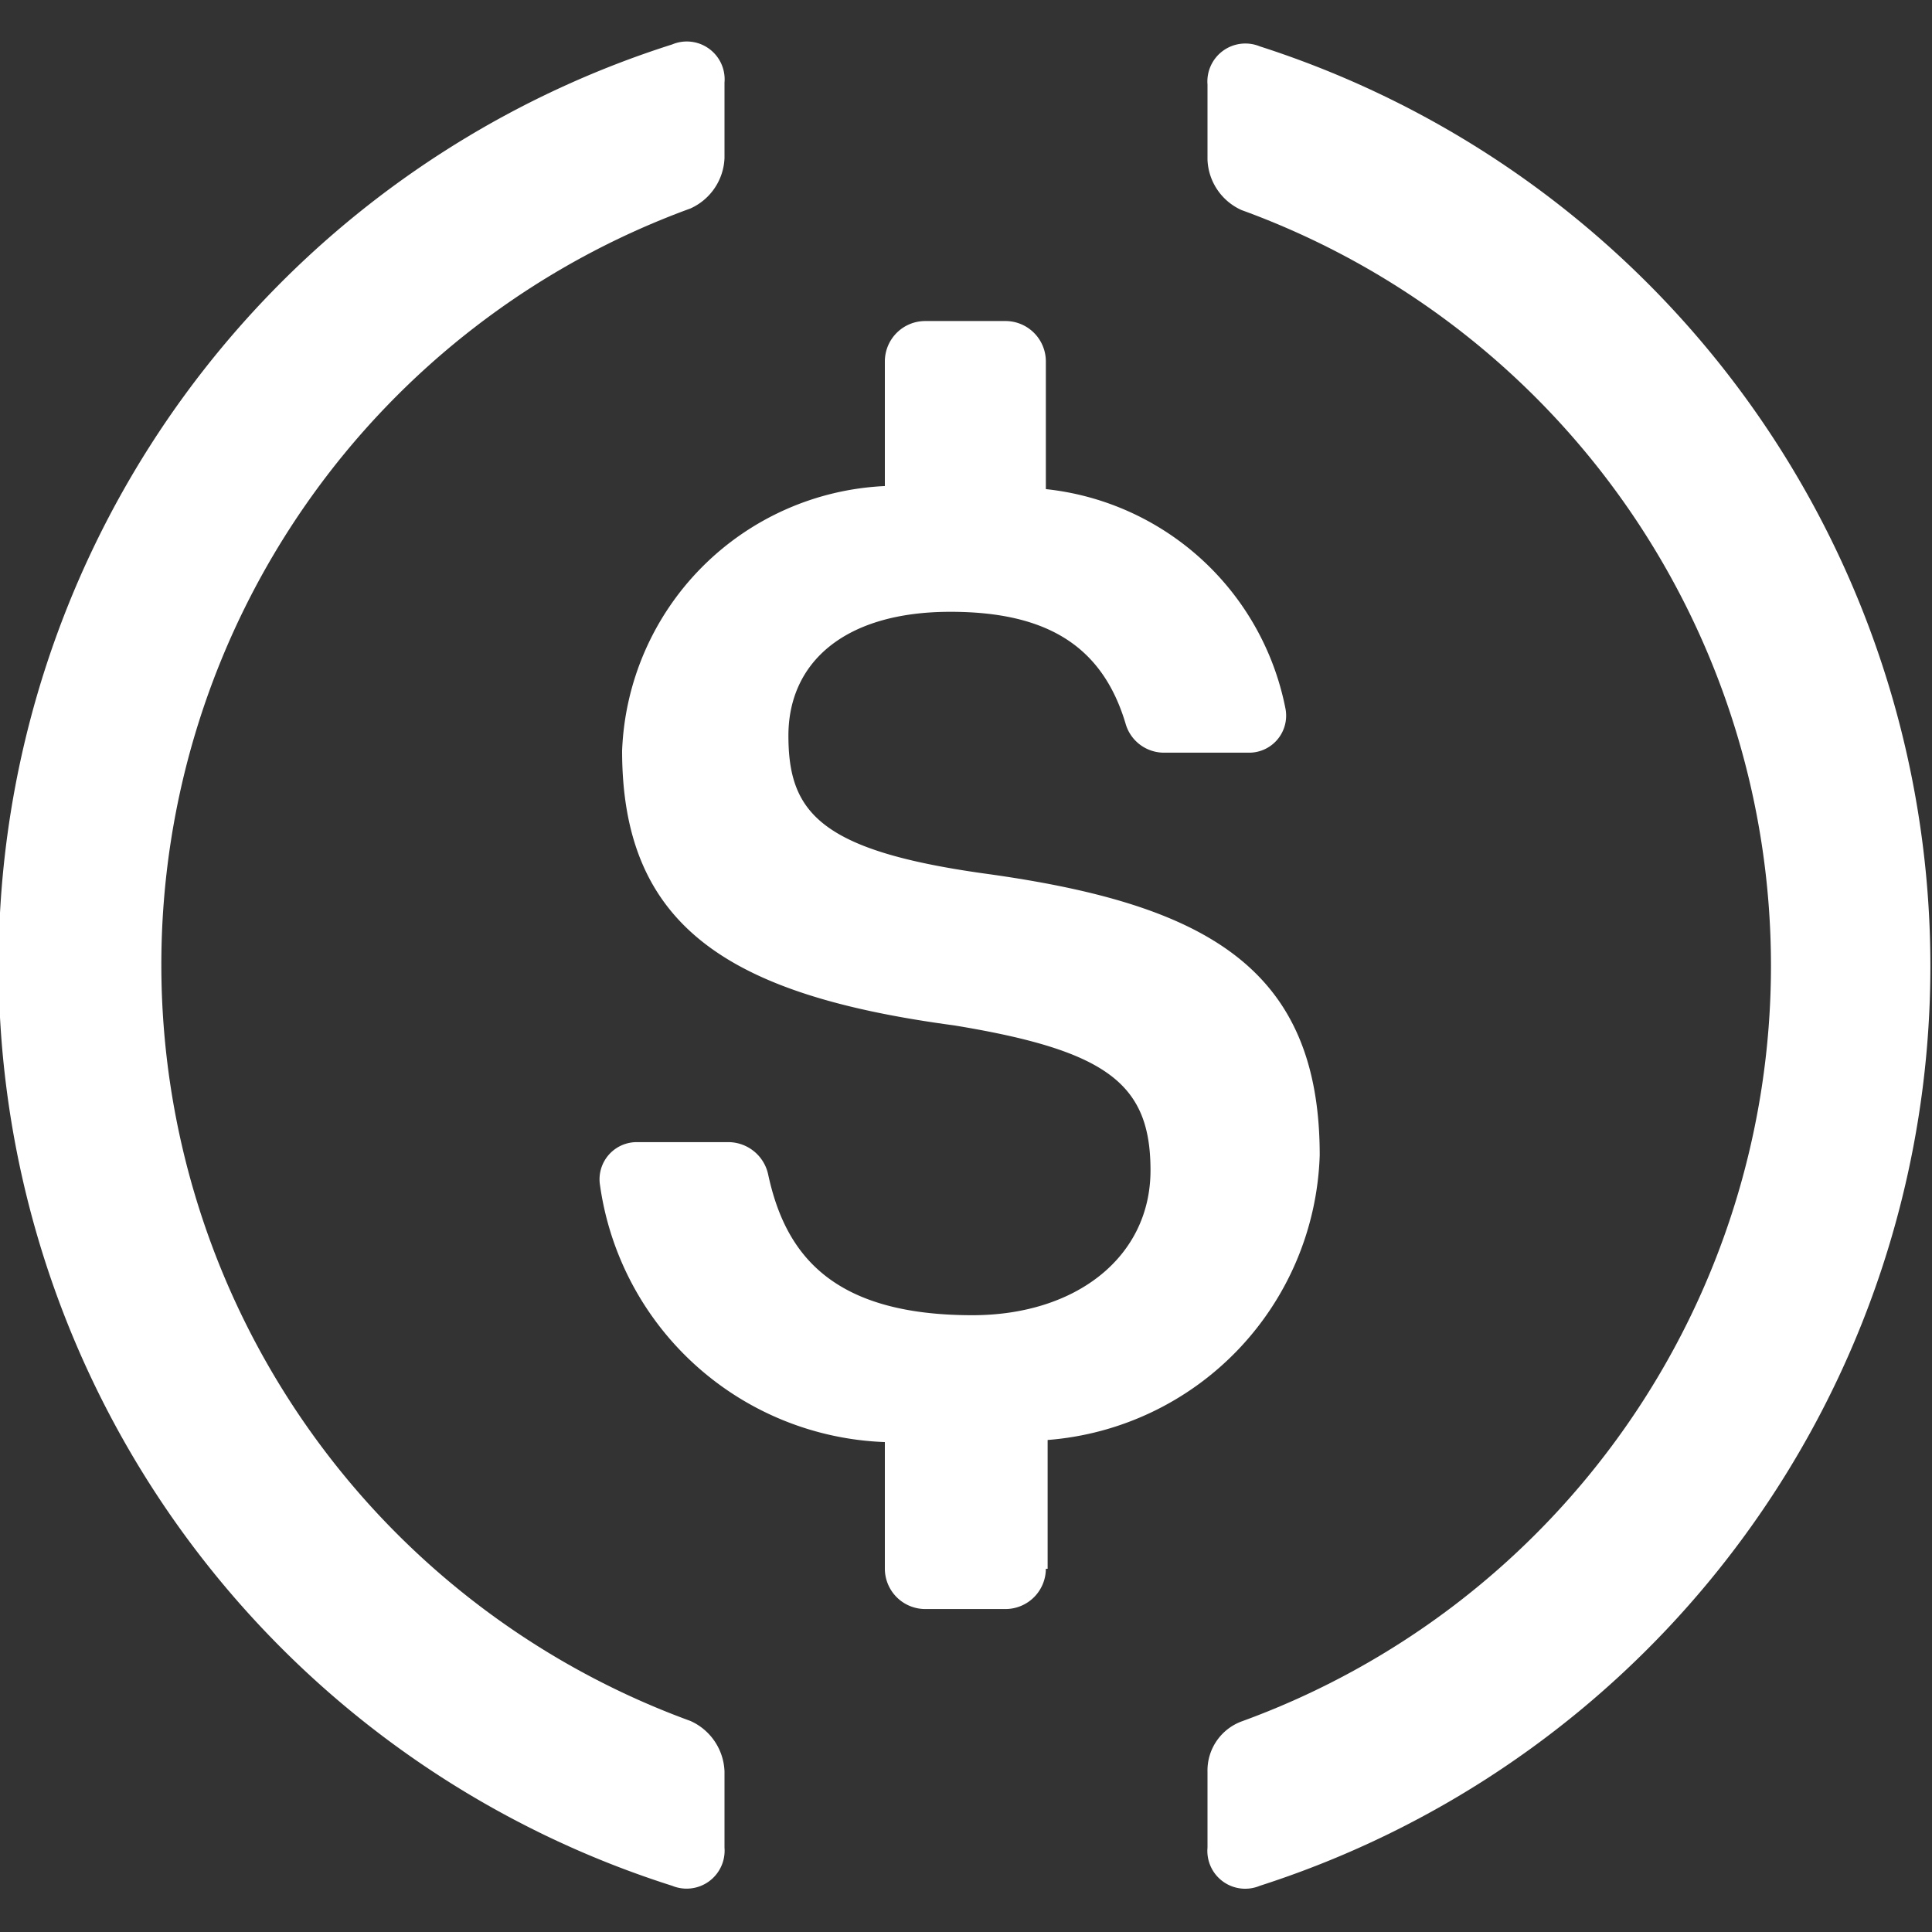 <svg xmlns="http://www.w3.org/2000/svg" id="ic___token_selector___usdc" width="12" height="12" viewBox="0 0 12 12">
    <rect x="0" y="0" width="12" height="12" fill="#333333" stroke="none"/>
    <defs>
        <style>
            .cls-1{fill:none}.cls-2{fill:#fff}
        </style>
    </defs>
    <path id="Rectangle_527" d="M0 0h12v12H0z" class="cls-1" data-name="Rectangle 527"/>
    <g id="Group_1115" data-name="Group 1115" transform="translate(-8.029 -9.158)">
        <path id="Path_552" d="M12.529 20.634a.236.236 0 0 1-.325.237 6 6 0 0 1 0-11.437.235.235 0 0 1 .325.237v.469a.359.359 0 0 1-.212.313 5 5 0 0 0 0 9.394.358.358 0 0 1 .212.313v.475z" class="cls-2" data-name="Path 552"/>
        <path id="Path_553" d="M25.7 24.1a.251.251 0 0 1-.25.25h-.5a.251.251 0 0 1-.25-.25v-.787a1.855 1.855 0 0 1-1.769-1.594.231.231 0 0 1 .231-.269h.569a.254.254 0 0 1 .244.2c.106.494.394.875 1.269.875.644 0 1.106-.362 1.106-.9s-.269-.744-1.219-.9c-1.4-.188-2.063-.613-2.063-1.706a1.712 1.712 0 0 1 1.632-1.644V16.6a.251.251 0 0 1 .25-.25h.5a.251.251 0 0 1 .25.25v.794a1.7 1.7 0 0 1 1.488 1.362.23.23 0 0 1-.231.275h-.525a.248.248 0 0 1-.237-.181c-.144-.481-.488-.694-1.088-.694-.663 0-1.006.319-1.006.769 0 .475.194.713 1.213.856 1.375.188 2.087.581 2.087 1.75a1.833 1.833 0 0 1-1.69 1.769v.8z" class="cls-2" data-name="Path 553" transform="translate(-11.175 -5.198)"/>
        <path id="Path_554" d="M38.339 20.908a.235.235 0 0 1-.325-.237V20.2a.325.325 0 0 1 .212-.313 4.994 4.994 0 0 0 0-9.387.358.358 0 0 1-.212-.313V9.72a.236.236 0 0 1 .325-.237 6 6 0 0 1 0 11.425z" class="cls-2" data-name="Path 554" transform="translate(-22.485 -.037)"/>
    </g>
</svg>
